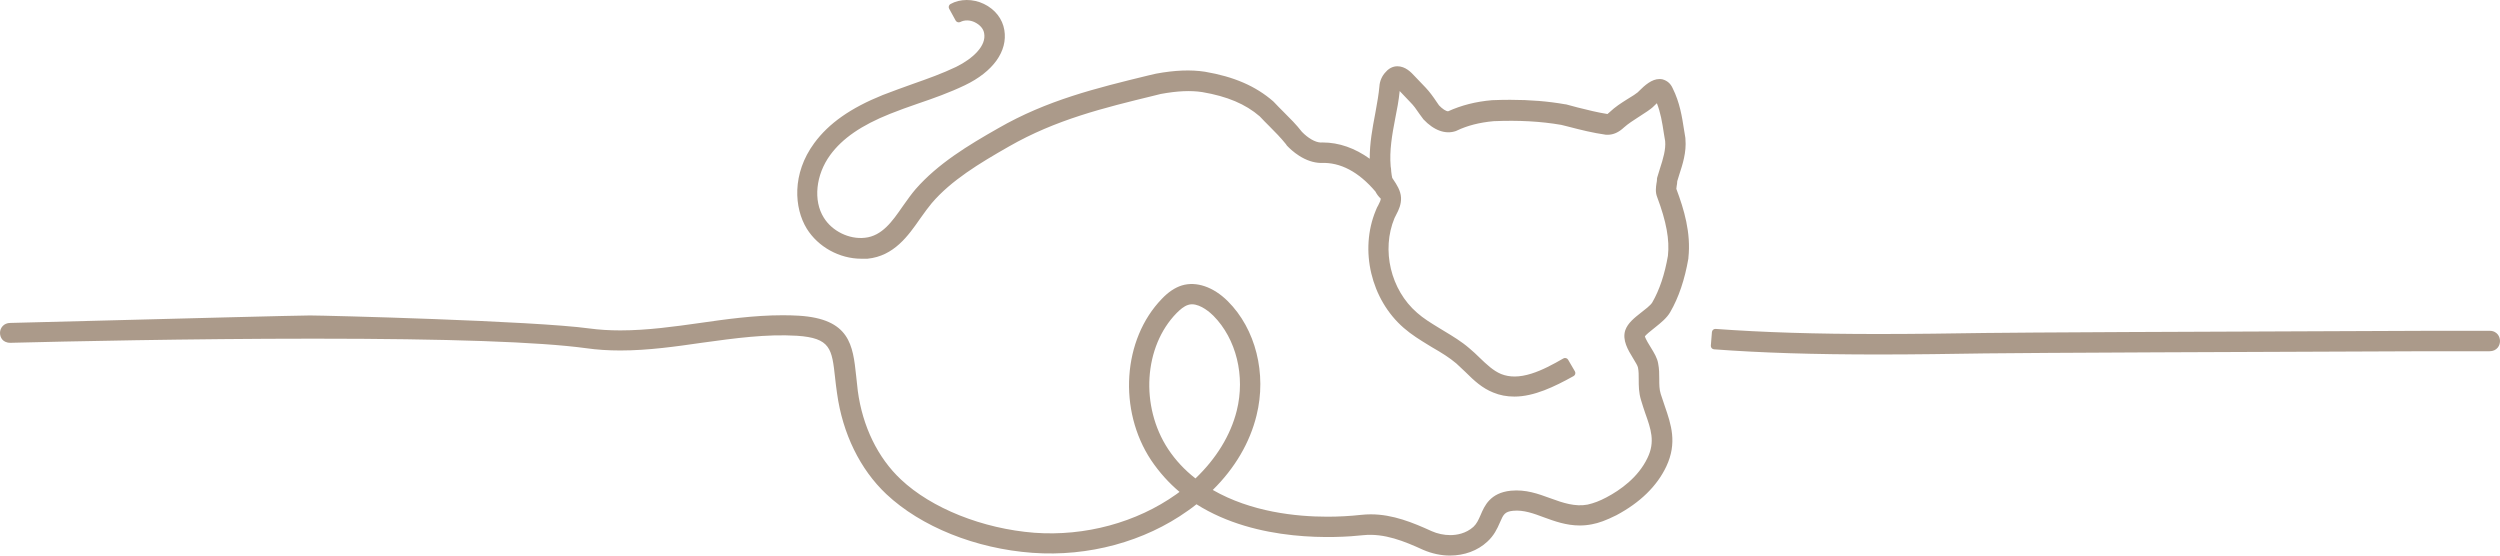 <svg width="360" height="80" viewBox="0 0 360 80" fill="none" xmlns="http://www.w3.org/2000/svg">
<path d="M241.391 27.2C241.393 27.135 241.403 27.015 241.437 26.811C241.478 26.6 241.516 26.368 241.523 26.096C241.574 25.942 241.618 25.794 241.661 25.645C241.709 25.485 241.755 25.325 241.813 25.151C242.285 23.708 242.871 21.913 242.702 20.037C242.702 20.007 242.699 19.899 242.694 19.871C242.658 19.678 242.632 19.493 242.605 19.314C242.572 19.088 242.539 18.87 242.499 18.672C242.216 16.838 241.896 14.758 240.855 12.687C240.568 12.043 240.091 11.621 239.41 11.428C239.267 11.396 239.122 11.38 238.974 11.38C237.85 11.38 236.852 12.28 236.005 13.123L235.844 13.287C235.495 13.572 235.101 13.812 234.684 14.065L234.26 14.329C233.448 14.844 232.605 15.376 231.807 16.133C231.624 16.316 231.451 16.409 231.494 16.423C230.028 16.191 228.648 15.844 227.185 15.477L225.511 15.03C225.467 15.018 225.434 15.019 225.384 15.019C222.919 14.584 220.326 14.373 217.454 14.373C216.633 14.373 215.789 14.39 214.858 14.427C212.515 14.628 210.458 15.154 208.533 16.025C208.219 16.025 207.701 15.682 207.218 15.171C207.165 15.1 207.113 15.021 207.059 14.941C206.995 14.845 206.93 14.749 206.882 14.686C206.355 13.899 205.884 13.248 205.3 12.627L203.71 10.964C203.218 10.431 202.393 9.541 201.209 9.541C200.92 9.541 200.178 9.623 199.562 10.351C199.019 10.892 198.681 11.663 198.633 12.453C198.534 13.569 198.322 14.752 198.115 15.896L198.012 16.469C197.654 18.345 197.227 20.604 197.241 22.861C195.103 21.326 192.814 20.516 190.473 20.516C190.363 20.516 190.253 20.518 190.162 20.522C189.379 20.485 188.368 19.903 187.476 18.985C186.673 17.947 185.793 17.069 184.82 16.1C184.363 15.645 183.909 15.191 183.44 14.688L183.338 14.587C180.812 12.394 177.692 11.042 173.513 10.329C171.48 10.017 169.204 10.102 166.46 10.609L165.396 10.855C157.871 12.689 150.765 14.422 143.729 18.477C139.47 20.896 135.042 23.567 131.828 27.261C131.249 27.94 130.723 28.681 130.259 29.333L129.953 29.762C128.516 31.838 127.03 33.984 124.543 34.239C122.259 34.493 119.809 33.267 118.627 31.342C117.084 28.889 117.463 25.178 119.549 22.322C121.305 19.925 124.04 18.041 128.157 16.395C129.377 15.909 130.73 15.413 132.292 14.88C134.337 14.189 136.725 13.339 138.937 12.278C143.006 10.334 145.132 7.363 144.625 4.33C144.363 2.716 143.292 1.345 141.686 0.567C140.118 -0.194 138.241 -0.189 136.867 0.581C136.632 0.712 136.546 1.01 136.674 1.247L137.616 2.965C137.74 3.195 138.054 3.287 138.286 3.167C138.888 2.851 139.686 2.866 140.379 3.21C141.141 3.59 141.628 4.167 141.72 4.809C141.873 5.673 141.53 6.571 140.699 7.48C139.981 8.266 138.908 9.03 137.679 9.633C135.729 10.566 133.671 11.308 131.37 12.114C129.98 12.614 128.543 13.131 127.117 13.683C122.486 15.553 119.351 17.754 117.252 20.609C113.997 25.026 114.364 29.974 116.171 32.919C117.8 35.554 120.877 37.257 124.031 37.257H124.873C124.881 37.257 124.915 37.256 124.923 37.255C128.738 36.88 130.803 33.917 132.461 31.539L132.645 31.282C133.16 30.562 133.646 29.882 134.161 29.268C136.947 25.991 141.013 23.532 145.286 21.094C152.054 17.215 158.937 15.537 166.224 13.761L167.142 13.532C169.557 13.09 171.447 13.007 173.121 13.261C176.717 13.871 179.354 14.986 181.397 16.752C181.871 17.263 182.342 17.733 182.813 18.201C183.619 19.003 184.469 19.879 185.203 20.793L185.23 20.848C185.251 20.887 185.276 20.925 185.312 20.965C185.685 21.358 186.296 21.932 187.083 22.435C188.1 23.081 189.126 23.428 190.148 23.465C190.151 23.465 190.244 23.465 190.247 23.465C193.01 23.342 195.654 24.75 198.061 27.582C198.25 27.949 198.498 28.298 198.828 28.602C198.828 28.804 198.707 29.12 198.465 29.562C198.361 29.735 198.215 30.005 198.117 30.294C195.735 36.016 197.427 43.132 202.136 47.217C203.274 48.209 204.52 48.971 205.742 49.719L206.217 50.009C207.603 50.804 208.727 51.505 209.703 52.332C209.914 52.523 210.124 52.724 210.359 52.947C210.574 53.152 210.795 53.364 211.02 53.568C212.266 54.809 213.428 55.888 215.024 56.524C215.97 56.917 216.969 57.108 218.077 57.108C220.898 57.108 223.84 55.688 226.597 54.155C226.715 54.091 226.803 53.979 226.834 53.858C226.871 53.731 226.854 53.592 226.786 53.476L225.807 51.799C225.741 51.684 225.633 51.601 225.504 51.567C225.377 51.531 225.236 51.55 225.123 51.617C223.653 52.465 222.077 53.317 220.516 53.805C218.809 54.34 217.384 54.354 216.151 53.855C215.016 53.381 214.062 52.465 213.055 51.498C212.587 51.032 212.104 50.59 211.579 50.147C210.449 49.172 209.192 48.415 207.971 47.68L207.179 47.197C206.046 46.506 204.976 45.854 204.05 45.03C200.256 41.739 198.893 36.009 200.809 31.404C200.839 31.331 200.876 31.264 200.923 31.18C200.973 31.09 201.03 30.987 201.067 30.892C201.427 30.219 201.791 29.405 201.748 28.462C201.702 27.443 201.093 26.535 200.654 25.881C200.606 25.803 200.548 25.717 200.479 25.617C200.421 25.353 200.373 25.055 200.335 24.693C200.335 24.433 200.294 24.171 200.255 23.948C200.064 21.696 200.457 19.401 200.913 17.053C201.166 15.799 201.422 14.467 201.555 13.106C201.601 13.162 201.645 13.206 201.67 13.231L203.092 14.725C203.557 15.188 203.925 15.692 204.429 16.444C204.503 16.535 204.567 16.627 204.631 16.718C204.703 16.82 204.776 16.924 204.835 16.995L204.965 17.175C206.494 18.801 208.166 19.386 209.651 18.867C209.669 18.861 209.763 18.816 209.78 18.808C211.324 18.076 213.015 17.643 215.078 17.45C218.717 17.297 221.876 17.475 224.821 17.982L225.757 18.215C227.705 18.722 229.344 19.131 231.258 19.404H231.349L231.499 19.407C232.328 19.407 233.105 19.056 233.865 18.341C234.461 17.814 235.163 17.363 235.841 16.925L236.131 16.737C236.323 16.605 236.52 16.48 236.717 16.352C237.055 16.136 237.396 15.918 237.772 15.624L237.807 15.589C237.911 15.518 238.014 15.422 238.13 15.306C238.244 15.191 238.412 15.025 238.59 14.863C239.114 16.196 239.35 17.571 239.595 19.201C239.633 19.392 239.661 19.581 239.69 19.772C239.72 19.973 239.751 20.173 239.783 20.322C239.889 21.518 239.502 22.835 239.018 24.318L238.63 25.591C238.612 25.642 238.604 25.695 238.604 25.749V25.867C238.604 26.008 238.578 26.148 238.55 26.309L238.53 26.422C238.45 26.98 238.35 27.675 238.634 28.384C239.96 31.919 240.437 34.536 240.18 36.841C239.724 39.494 238.965 41.753 237.925 43.555C237.683 43.969 236.825 44.622 236.326 45.005C235.335 45.786 234.399 46.524 234.039 47.558C233.575 48.986 234.446 50.413 235.143 51.557L235.266 51.761C235.537 52.205 235.815 52.663 235.868 52.925C235.976 53.463 235.976 54.027 235.976 54.625C235.976 55.564 235.976 56.535 236.309 57.617C236.507 58.288 236.704 58.879 236.907 59.478C237.727 61.784 238.376 63.605 237.239 65.942C235.895 68.768 233.288 70.587 231.335 71.617C230.37 72.131 229.526 72.454 228.611 72.662C226.837 73.005 225.036 72.406 223.349 71.783L223.219 71.737C221.495 71.112 219.732 70.454 217.555 70.662C214.571 70.968 213.759 72.868 213.226 74.12L213.179 74.226C212.895 74.867 212.648 75.421 212.172 75.866C211.071 76.849 209.747 77.055 208.832 77.055C207.93 77.055 206.981 76.853 206.162 76.487C203.469 75.261 200.574 74.064 197.4 74.064C196.938 74.064 196.471 74.089 196.015 74.139C194.406 74.315 192.767 74.404 191.143 74.404C186.623 74.404 180.155 73.724 174.64 70.553C177.815 67.428 179.988 63.73 180.94 59.824C182.437 53.823 180.815 47.368 176.808 43.377C174.74 41.317 172.274 40.469 170.187 41.104C169.194 41.412 168.224 42.062 167.308 43.031C161.66 48.857 160.98 59.064 165.763 66.271C166.939 68.012 168.314 69.544 169.855 70.835C169.792 70.882 169.729 70.927 169.666 70.972L169.378 71.183C163.653 75.25 156.247 77.25 148.956 76.719C141.498 76.137 134.129 73.195 129.726 69.038C126.41 65.928 124.206 61.398 123.523 56.295C123.445 55.553 123.366 54.847 123.285 54.114C122.811 49.715 122.403 45.914 115.015 45.46C114.272 45.418 113.497 45.396 112.711 45.396C108.544 45.396 104.385 45.992 100.715 46.519C97.201 47.016 93.217 47.578 89.33 47.578C87.739 47.578 86.286 47.487 84.888 47.3C76.799 46.192 46.784 45.425 44.63 45.425C42.952 45.425 24.757 45.9 12.717 46.215C6.567 46.376 1.71 46.502 1.49 46.502C0.522 46.502 0 47.24 0 47.934C0 48.296 0.117 48.635 0.327 48.885C0.512 49.104 0.86 49.365 1.496 49.365H1.497L2.053 49.351C9.051 49.175 27.26 48.768 45.163 48.768C64.53 48.768 77.732 49.231 84.399 50.141C85.964 50.363 87.578 50.47 89.334 50.47C93.365 50.47 97.45 49.88 101.051 49.36L101.301 49.326C105.735 48.717 110.354 48.08 114.757 48.349C119.621 48.672 119.793 50.231 120.254 54.4C120.254 54.4 120.265 54.502 120.265 54.502C120.343 55.189 120.42 55.88 120.534 56.636C121.331 62.432 123.85 67.587 127.628 71.15C132.63 75.853 140.502 79.014 148.686 79.608C156.718 80.19 164.808 78.002 171.053 73.542C171.463 73.259 171.879 72.948 172.293 72.615C181.034 78.149 192.512 77.48 196.317 77.066C199.364 76.758 202.242 77.947 204.934 79.177C206.181 79.716 207.511 80 208.779 80C210.88 80 212.799 79.286 214.177 77.995C215.124 77.132 215.59 76.163 215.998 75.216C216.486 74.095 216.668 73.676 217.889 73.552C219.415 73.401 220.889 73.959 222.336 74.5C223.835 75.048 225.536 75.669 227.486 75.669C228.074 75.669 228.663 75.611 229.228 75.499C230.236 75.313 231.285 74.927 232.748 74.199C236.183 72.368 238.604 70.005 239.946 67.174C241.551 63.768 240.634 61.103 239.724 58.463L239.146 56.736C238.933 56.065 238.933 55.344 238.933 54.579C238.933 53.862 238.933 53.123 238.769 52.31C238.641 51.547 238.187 50.806 237.749 50.089L237.682 49.98C236.956 48.827 236.878 48.488 236.866 48.45C236.963 48.238 237.706 47.649 238.062 47.367L238.389 47.105C239.196 46.458 240.028 45.788 240.516 44.938C241.729 42.845 242.606 40.252 243.125 37.235C243.13 37.207 243.129 37.155 243.129 37.127C243.524 33.513 242.483 30.107 241.413 27.251C241.408 27.234 241.401 27.217 241.391 27.2ZM178.09 59.147C177.21 62.66 175.157 66.021 172.147 68.894C170.589 67.684 169.265 66.261 168.206 64.662C164.163 58.508 164.705 49.904 169.435 45.079C169.931 44.585 170.472 44.103 171.082 43.909C171.268 43.848 171.453 43.817 171.631 43.817C172.968 43.817 174.34 45.081 174.727 45.467C178.023 48.786 179.344 54.156 178.09 59.147ZM231.496 18.895C231.497 18.895 231.498 18.895 231.499 18.895V18.907L231.496 18.895Z" fill="#AB9A8A"/>
<path d="M359.675 48.16C359.484 47.922 359.127 47.636 358.51 47.636H349.582C313.794 47.767 291.144 47.878 285.803 47.949C280.911 48.023 275.702 48.097 270.543 48.097C261.376 48.097 253.911 47.864 247.015 47.362C246.756 47.362 246.538 47.562 246.518 47.817L246.361 49.772C246.351 49.905 246.395 50.037 246.478 50.13C246.563 50.23 246.689 50.292 246.82 50.302C253.614 50.81 261.154 51.046 270.551 51.046C275.737 51.046 281.114 50.963 285.857 50.89C292.567 50.801 324.217 50.671 349.585 50.578H358.51C358.991 50.578 359.404 50.392 359.674 50.056C359.881 49.798 360 49.454 360 49.108C360 48.762 359.881 48.417 359.675 48.16Z" fill="#AB9A8A"/>
</svg>
